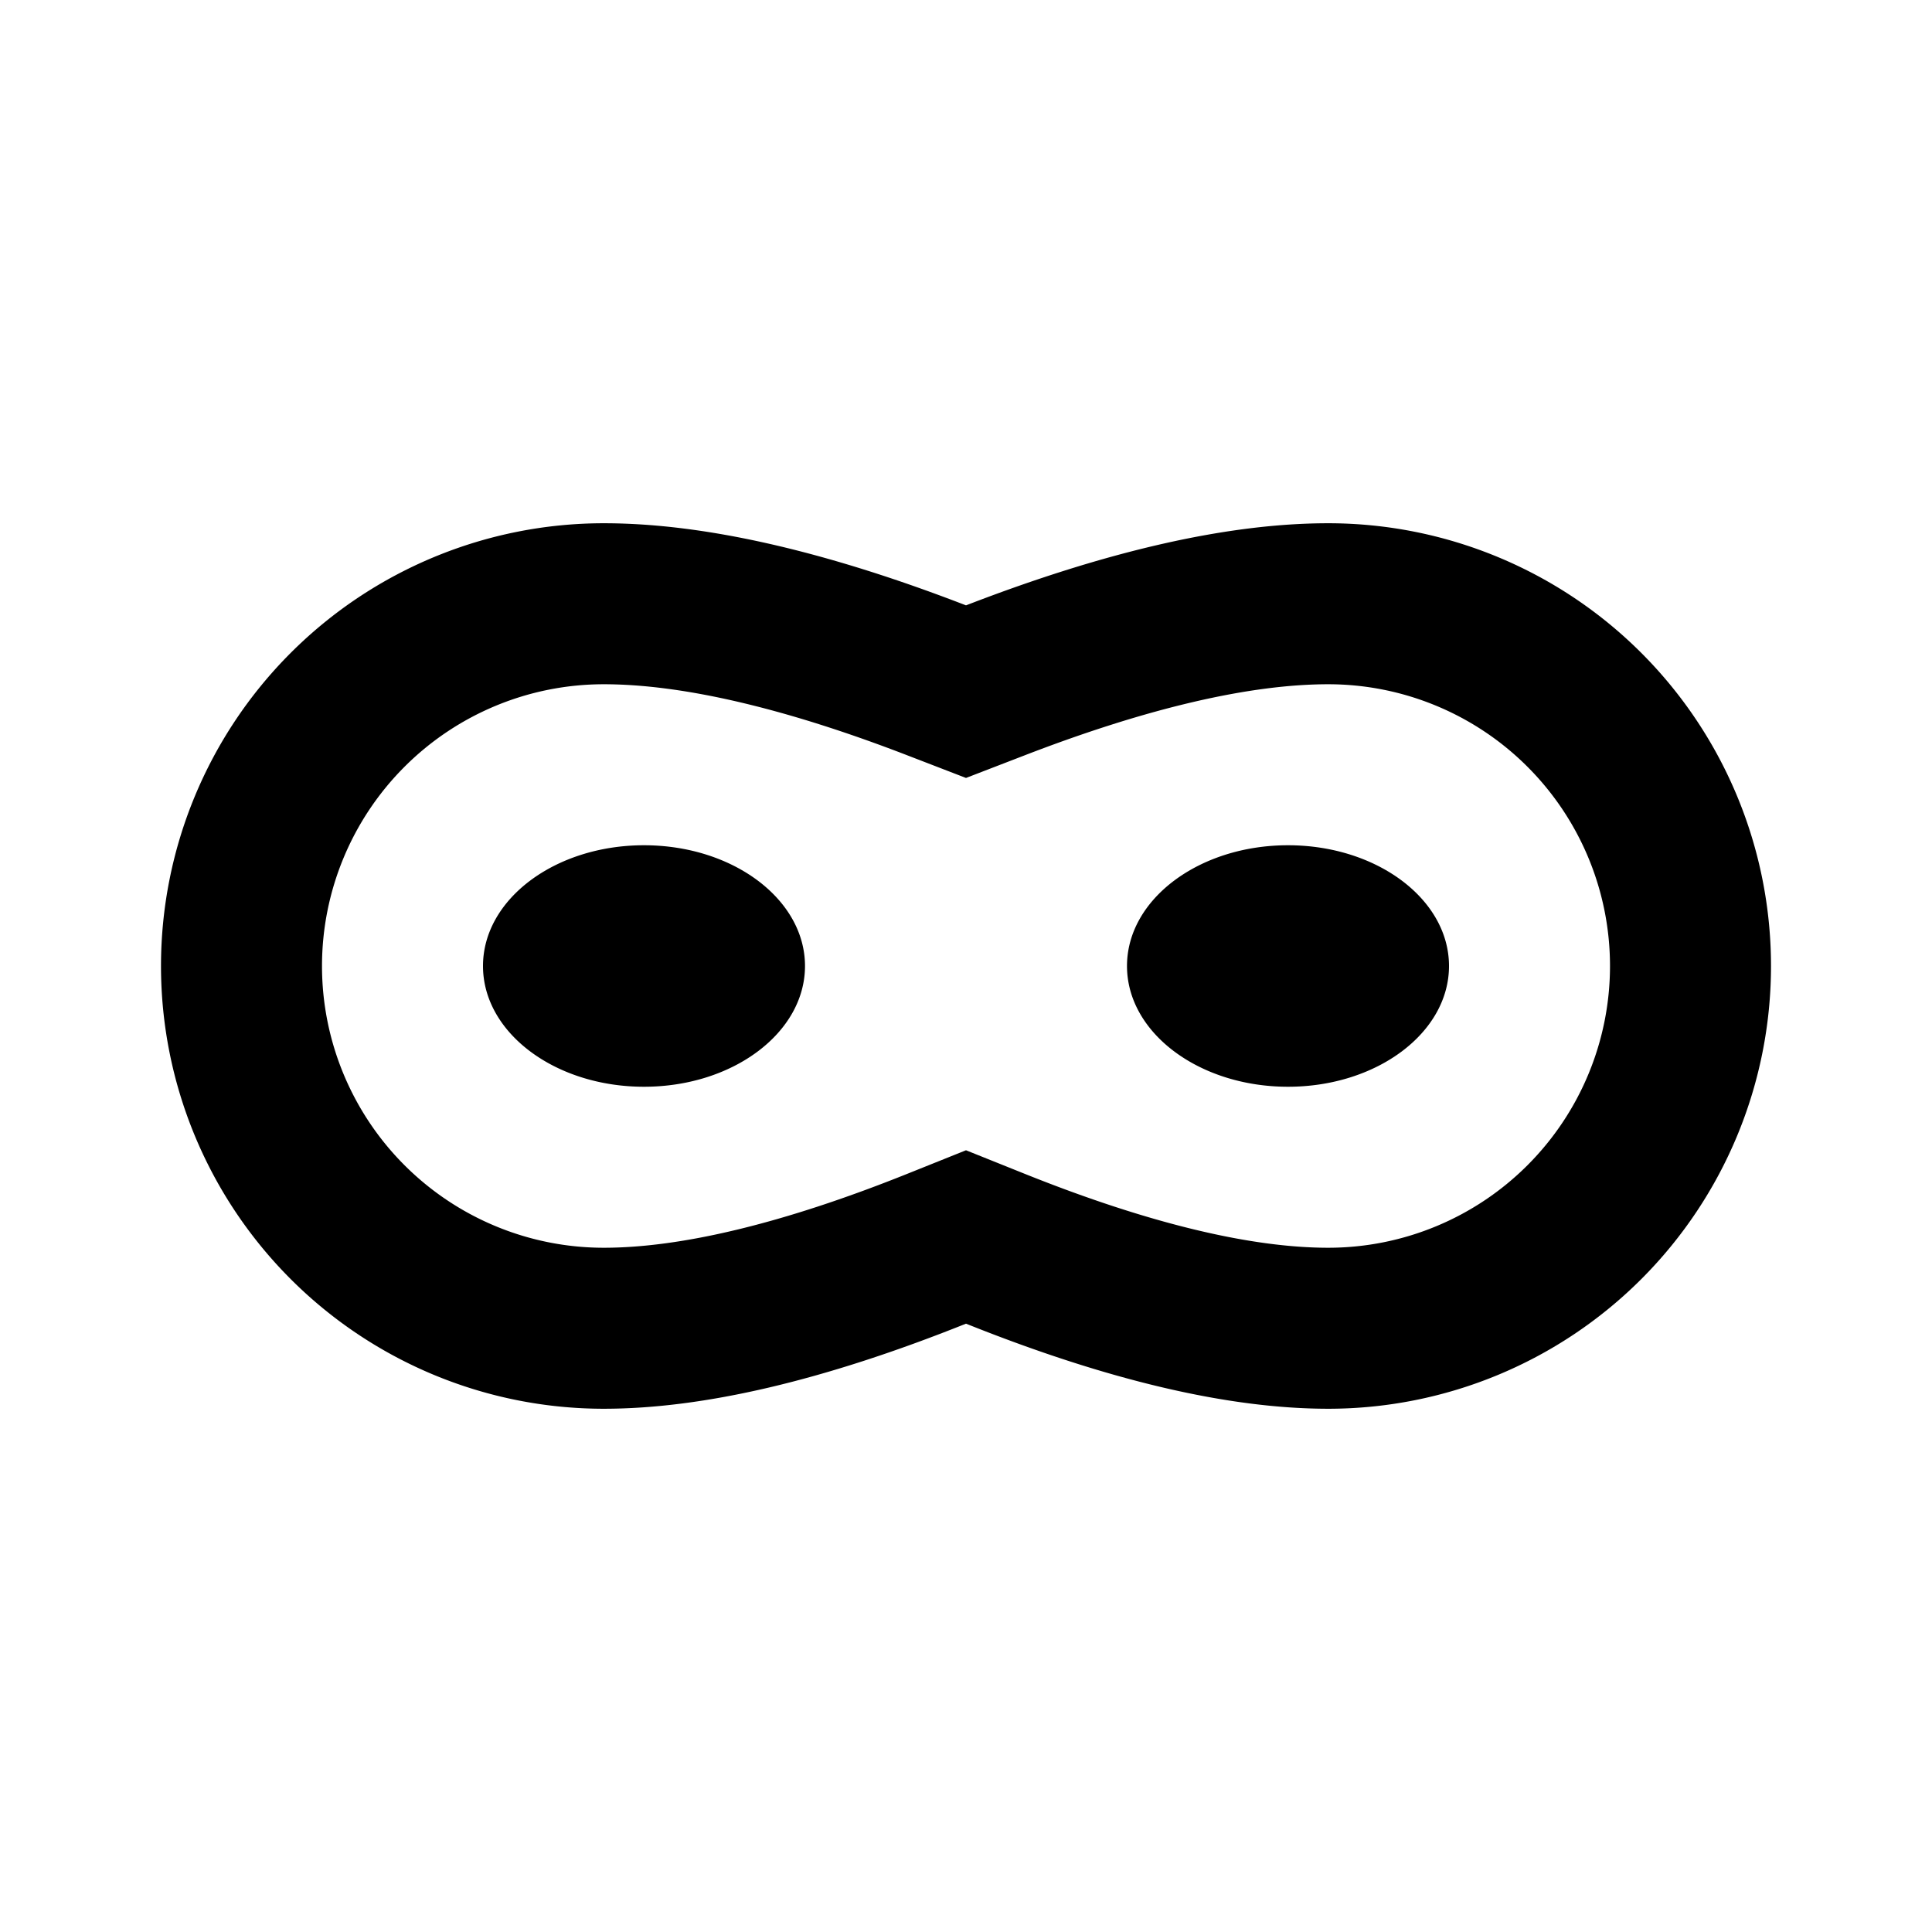 <svg xmlns="http://www.w3.org/2000/svg" width="3em" height="3em" viewBox="-2 -6.5 24 24"><path fill="currentColor" d="M10 1.02Q12.64 0 14.5 0a5.5 5.5 0 0 1 0 11q-1.86 0-4.5-1.057Q7.36 11 5.5 11a5.5 5.5 0 0 1 0-11Q7.36 0 10 1.02m.721 1.866L10 3.164l-.721-.278C7.731 2.288 6.463 2 5.5 2a3.5 3.5 0 0 0 0 7c.953 0 2.215-.296 3.757-.913L10 7.789l.743.298C12.285 8.704 13.547 9 14.5 9a3.5 3.5 0 0 0 0-7c-.963 0-2.231.288-3.779.886M6 7c-1.105 0-2-.672-2-1.5S4.895 4 6 4s2 .672 2 1.5S7.105 7 6 7m8 0c-1.105 0-2-.672-2-1.5S12.895 4 14 4s2 .672 2 1.5S15.105 7 14 7"/></svg>